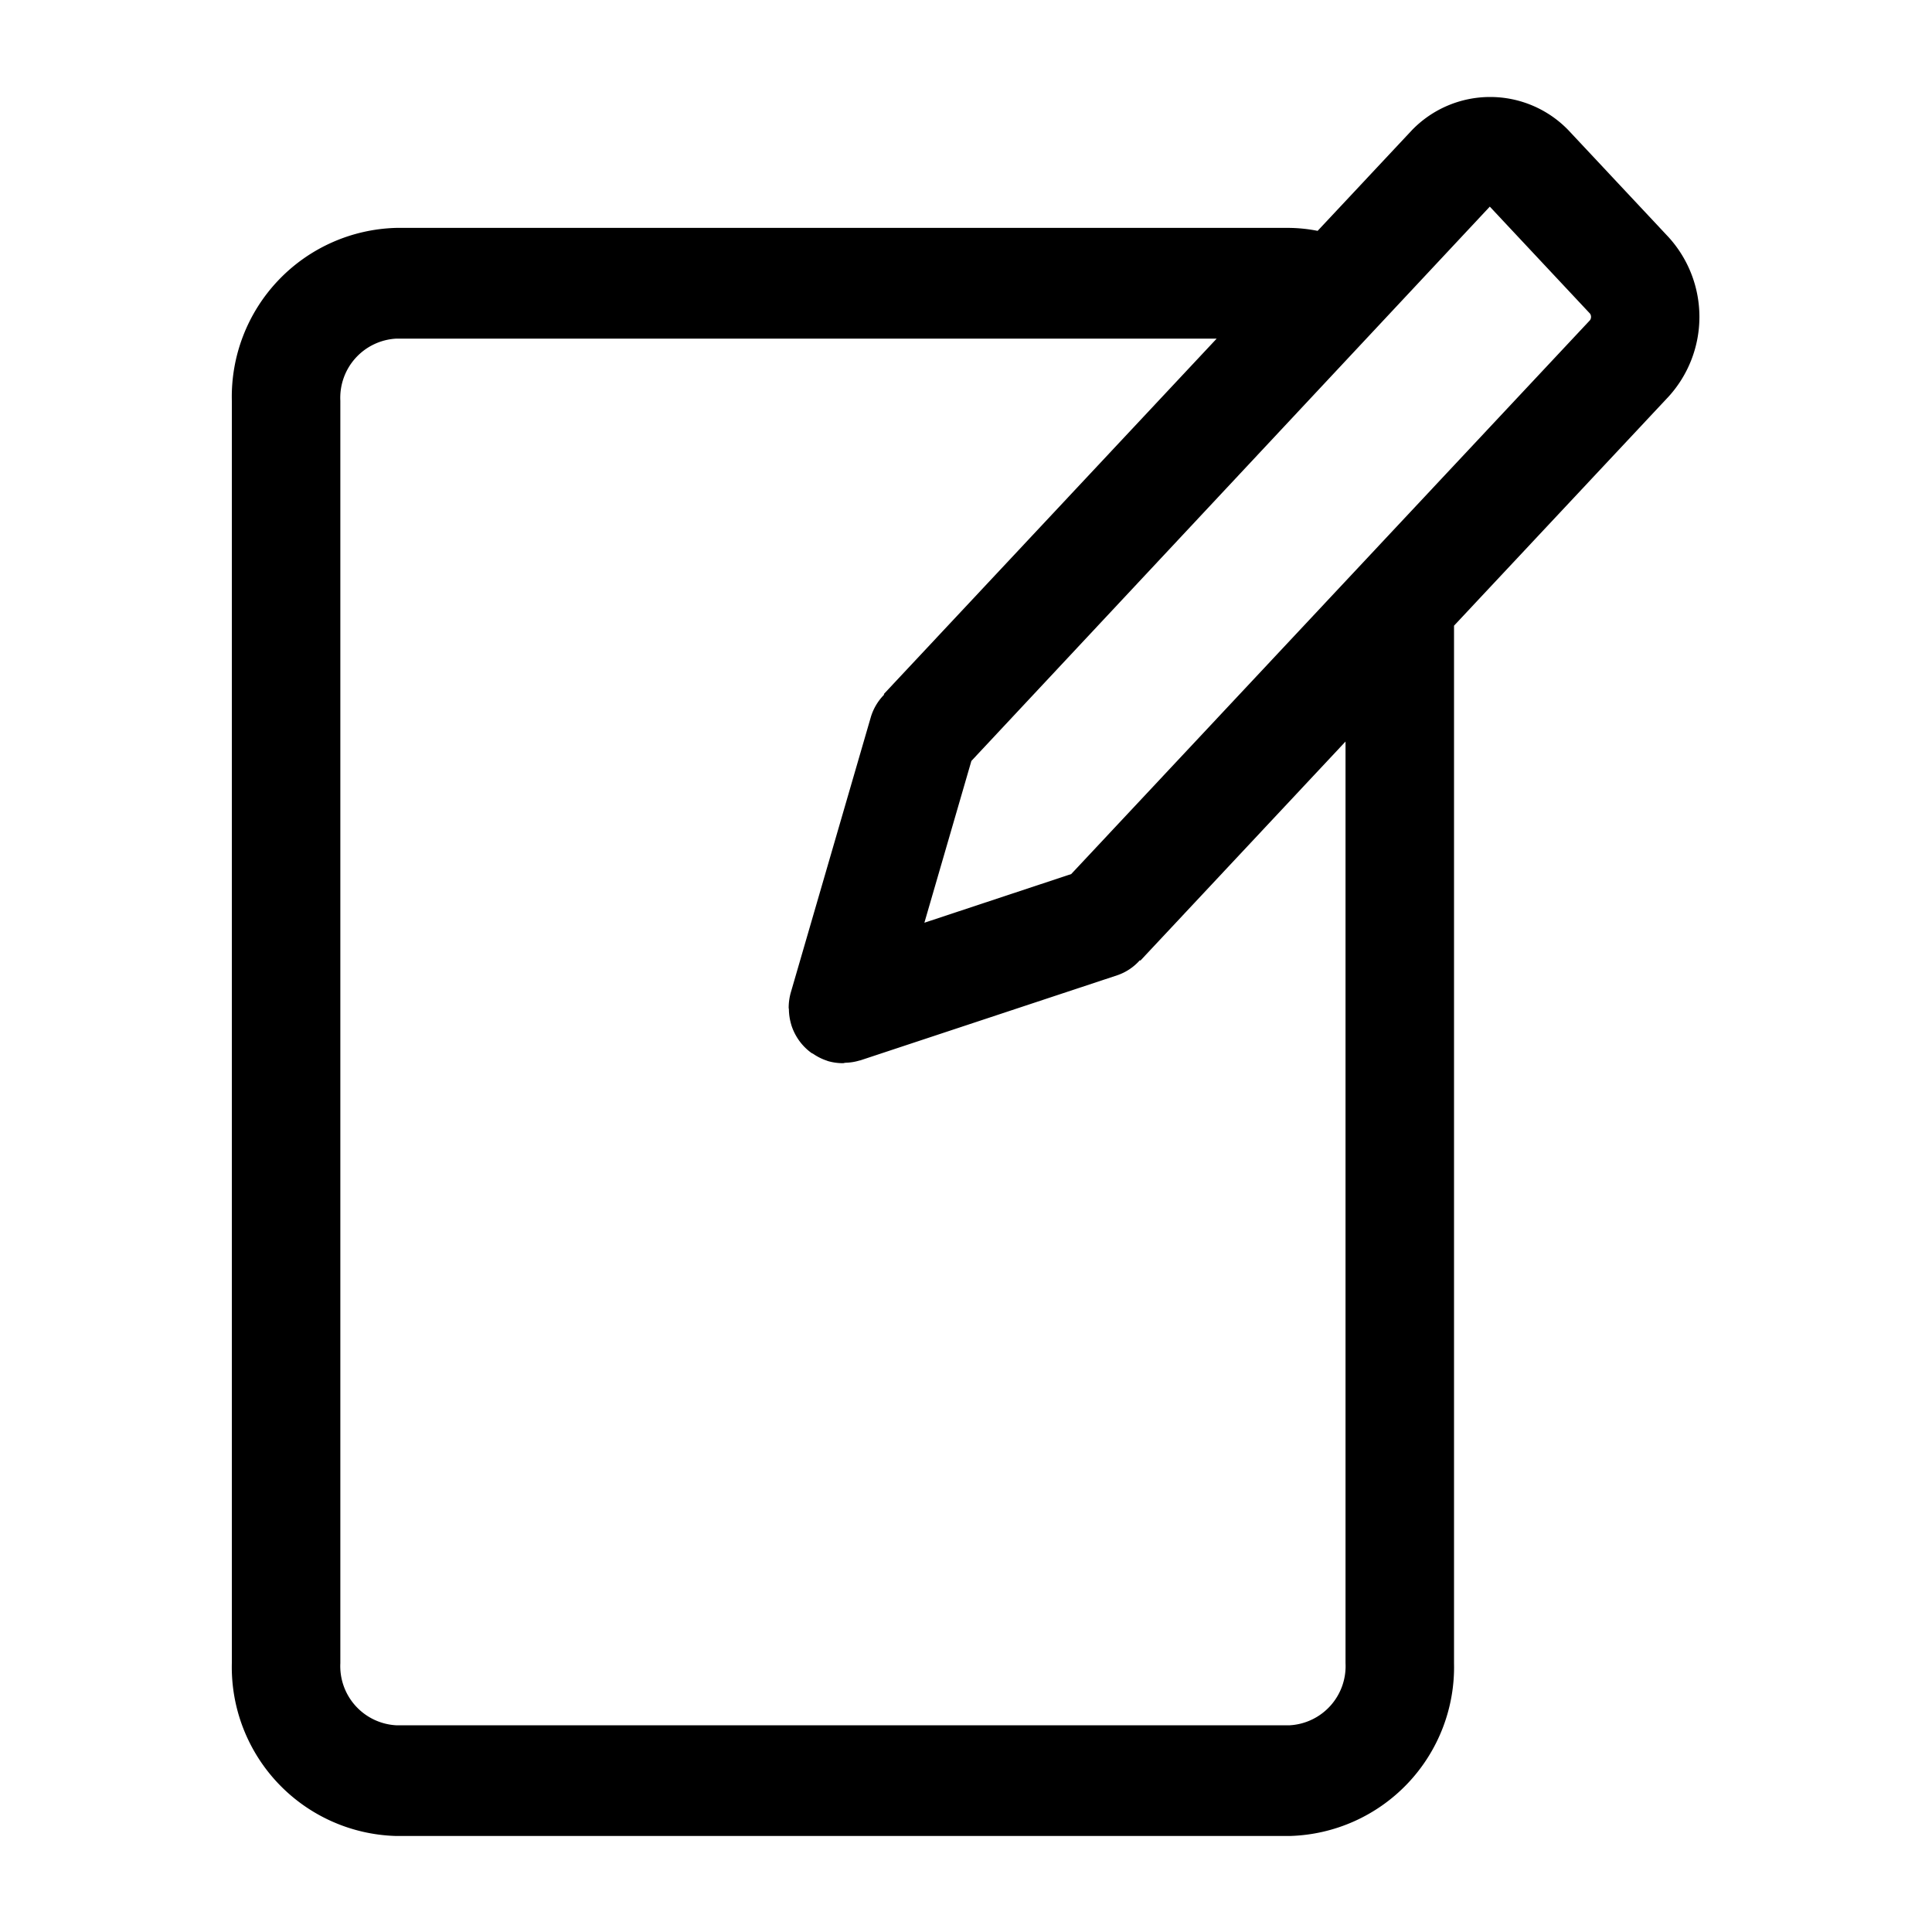 <svg xmlns="http://www.w3.org/2000/svg" width="100" height="100" viewBox="0 0 100 100">
  <defs>
    <style>
      .cls-1 {
        fill-rule: evenodd;
      }
    </style>
  </defs>
  <path id="모양_3" data-name="모양 3" class="cls-1" d="M86.362,12.272L81.174,6.733a5.63,5.63,0,0,0-8.088,0L68.2,11.949a8.054,8.054,0,0,0-1.44-.153H20.5A8.743,8.743,0,0,0,12,20.741V86.085a8.743,8.743,0,0,0,8.5,8.945H66.76a8.743,8.743,0,0,0,8.5-8.945v-53.7l11.1-11.85A6.133,6.133,0,0,0,86.362,12.272ZM69.644,86.085A3.065,3.065,0,0,1,66.76,89.3H20.5a3.065,3.065,0,0,1-2.884-3.213V20.741A3.065,3.065,0,0,1,20.5,17.528H62.974l-17.231,18.4,0.024,0.023a2.8,2.8,0,0,0-.686,1.142L40.937,51.353a2.92,2.92,0,0,0-.115.8c0,0.005,0,.009,0,0.015h0c0,0.025.011,0.047,0.011,0.071a2.912,2.912,0,0,0,.127.813l0,0.006a2.9,2.9,0,0,0,.407.809A2.824,2.824,0,0,0,42,54.5c0.027,0.02.063,0.028,0.091,0.047a2.781,2.781,0,0,0,.715.355c0.01,0,.017.01,0.027,0.013a2.763,2.763,0,0,0,.77.115c0.009,0,.018,0,0.028,0h0c0.045,0,.087-0.02.132-0.022a2.727,2.727,0,0,0,.734-0.119l0.012,0,0.006,0,13.34-4.418A2.749,2.749,0,0,0,59,49.7l0.024,0.024L69.644,38.382v47.7ZM82.3,16.571L55.446,45.241l-7.6,2.519,2.433-8.374L77.112,10.695,82.3,16.234A0.3,0.3,0,0,1,82.3,16.571Z"/>
</svg>
